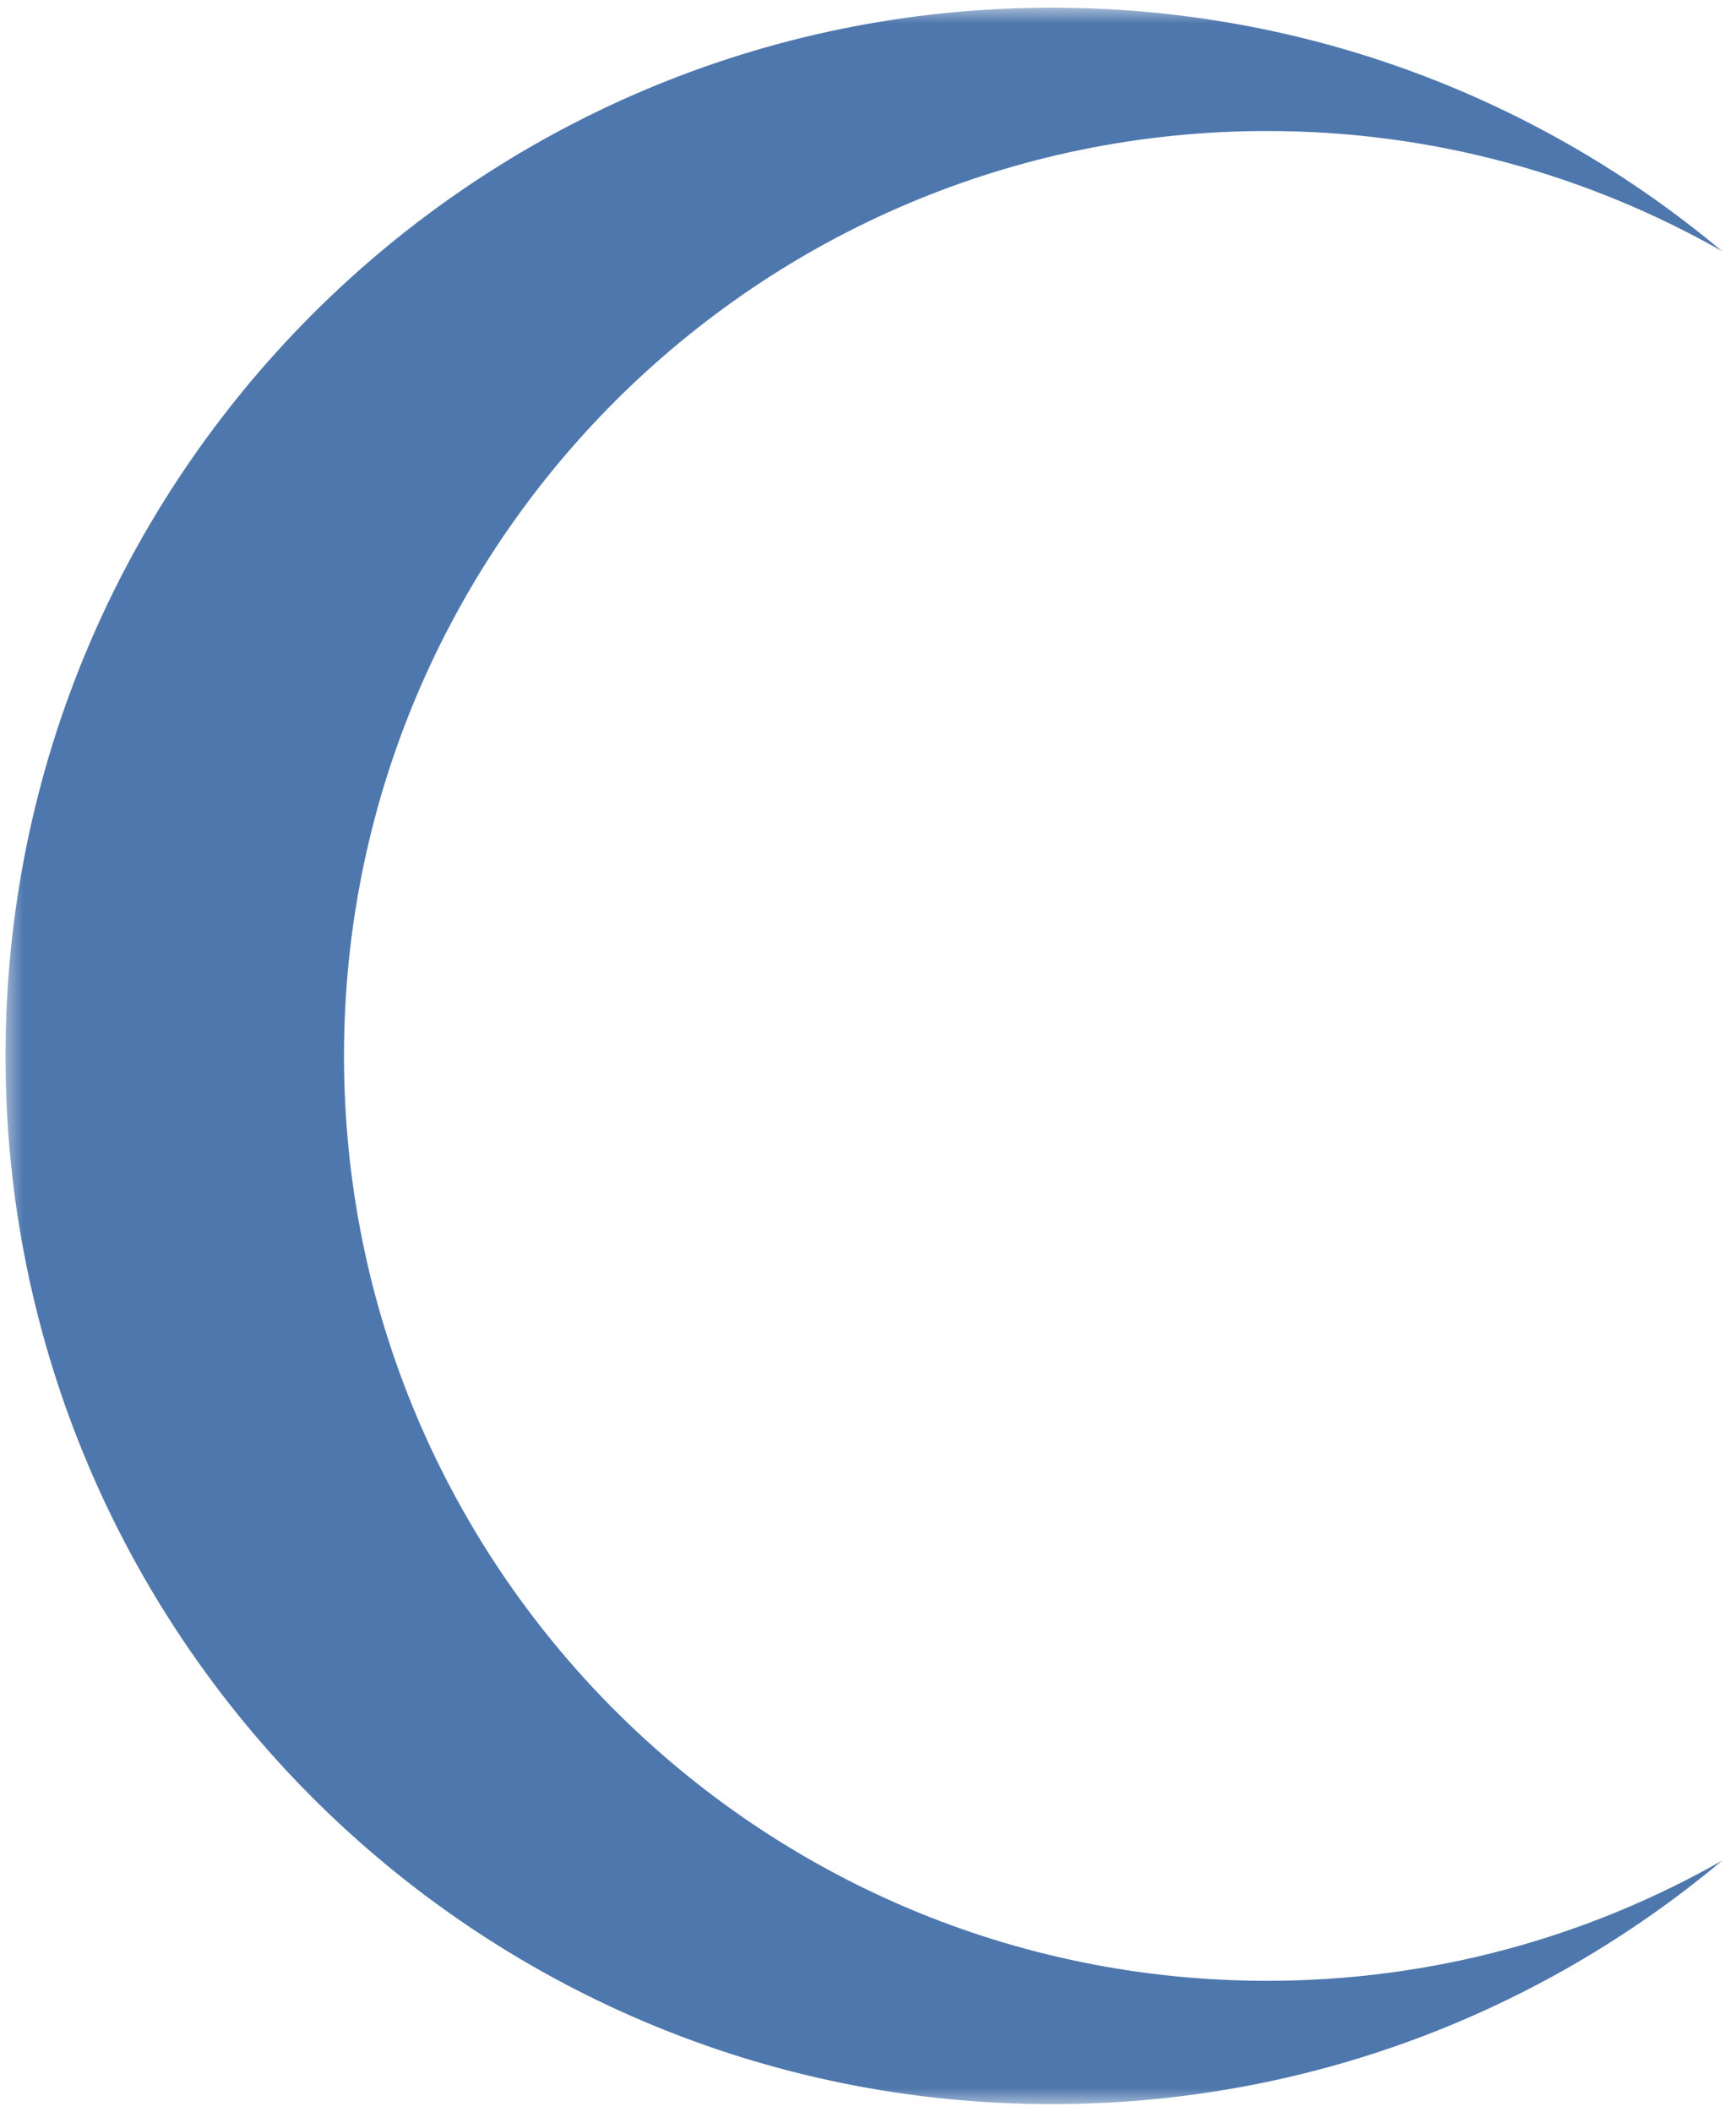 <svg width="111" height="135" viewBox="0 0 111 135" fill="none" xmlns="http://www.w3.org/2000/svg">
  <g id="Clip path group">
    <mask id="mask0_7_2301" style="mask-type:luminance" maskUnits="userSpaceOnUse" x="0" y="0" width="111" height="135">
      <g id="b8a499ab6e">
        <path id="Vector" d="M0.363 0.472H110.803V134.54H0.363V0.472Z" fill="white"/>
      </g>
    </mask>
    <g mask="url(#mask0_7_2301)">
      <g id="Group">
        <path id="Vector_2" d="M81.025 126.634C48.423 126.634 21.995 100.16 21.995 67.506C21.995 34.849 48.423 8.375 81.025 8.375C91.606 8.375 101.526 11.177 110.113 16.059C98.505 6.344 83.561 0.492 67.253 0.492C30.305 0.492 0.352 30.495 0.352 67.506C0.352 104.514 30.305 134.517 67.253 134.517C83.561 134.517 98.502 128.665 110.113 118.95C101.526 123.832 91.606 126.634 81.025 126.634Z" fill="#4E77AD"/>
      </g>
    </g>
  </g>
</svg>
